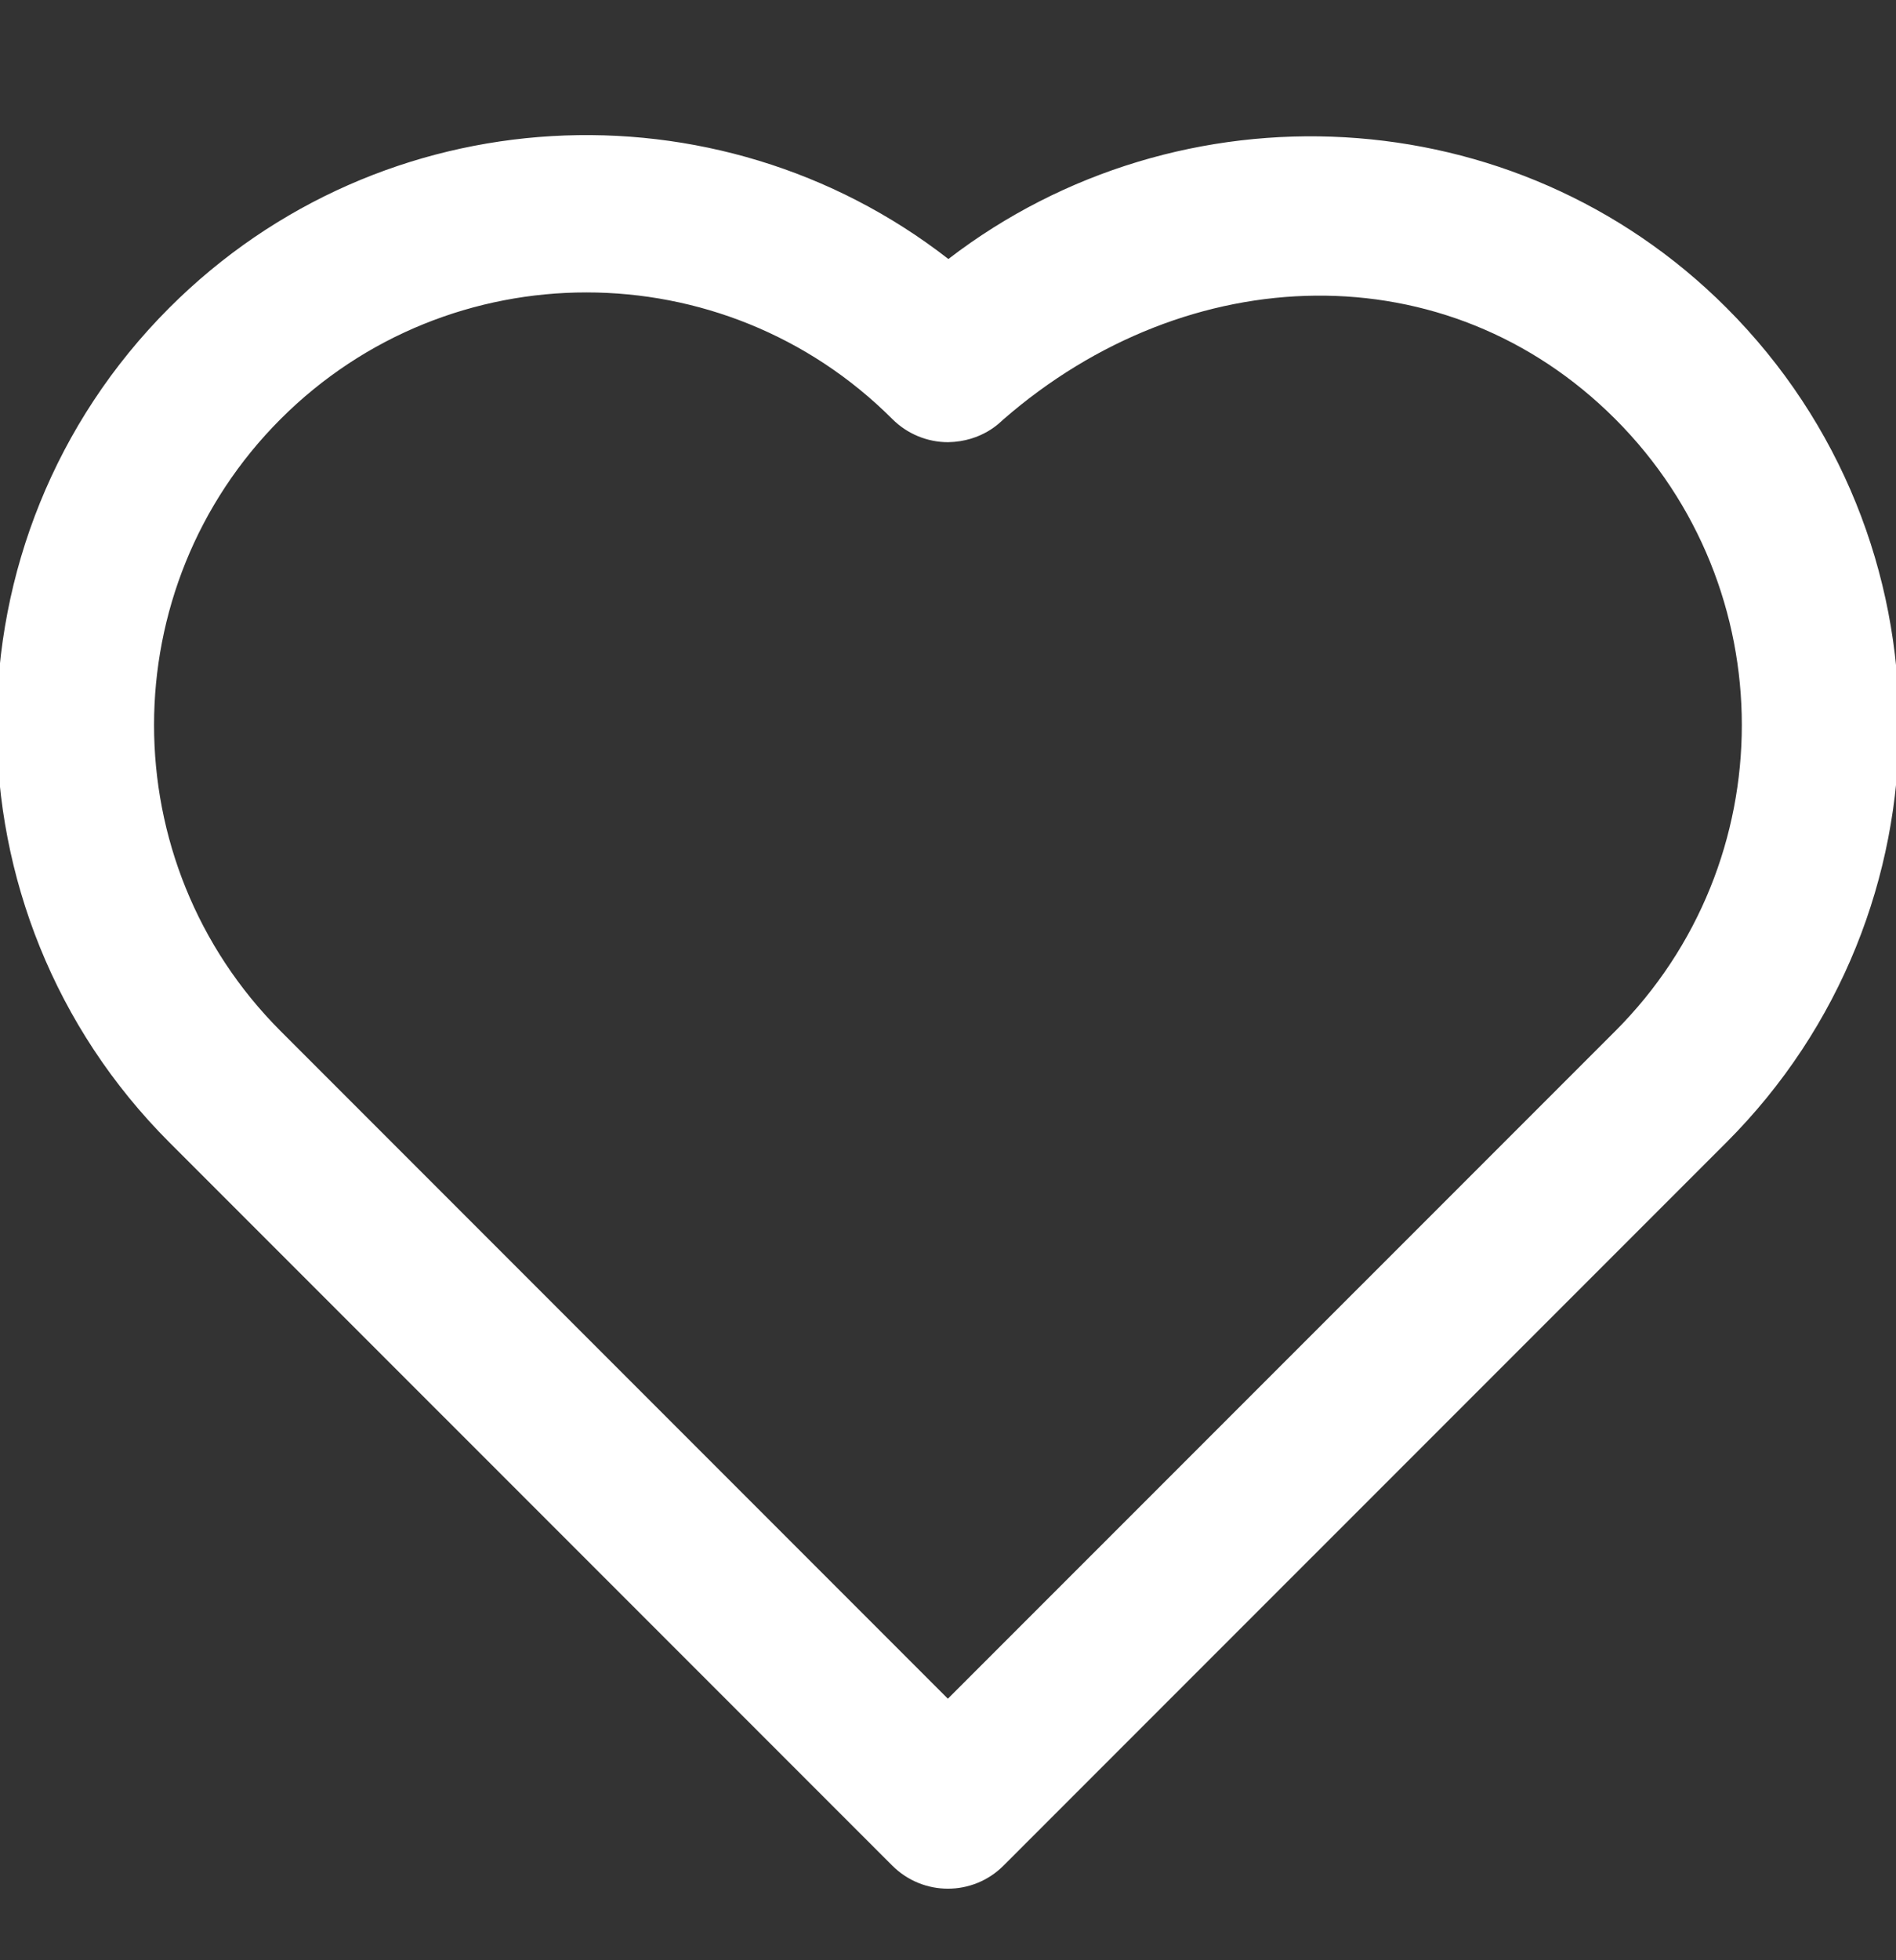 <svg width="30" height="31" viewBox="0 0 30 31" fill="none" xmlns="http://www.w3.org/2000/svg">
<rect x="0" y="0" width="30" height="31" fill="#333333" stroke="none"/>
<g clip-path="url(#clip0_67_114)">
<path fill-rule="evenodd" clip-rule="evenodd" d="M15.006 4.096C11.346 1.248 6.044 1.504 2.68 4.867C-0.962 8.509 -0.962 14.423 2.68 18.066L14.118 29.503C14.605 29.99 15.393 29.99 15.879 29.503L27.317 18.066C30.959 14.423 30.959 8.509 27.317 4.867C23.97 1.519 18.668 1.283 15.006 4.096ZM15.001 6.993C15.546 6.983 15.831 6.672 15.875 6.634C18.806 4.083 22.895 3.965 25.558 6.627C28.228 9.298 28.228 13.634 25.558 16.306L14.998 26.864L4.44 16.306C1.77 13.634 1.77 9.298 4.44 6.627C7.112 3.956 11.449 3.957 14.121 6.629C14.354 6.861 14.671 6.993 15.001 6.993Z" fill="white"/>
</g>
<defs>
<clipPath id="clip0_67_114">
<rect width="30" height="30" fill="white" transform="translate(0 0.871)"/>
</clipPath>
</defs>
</svg>
